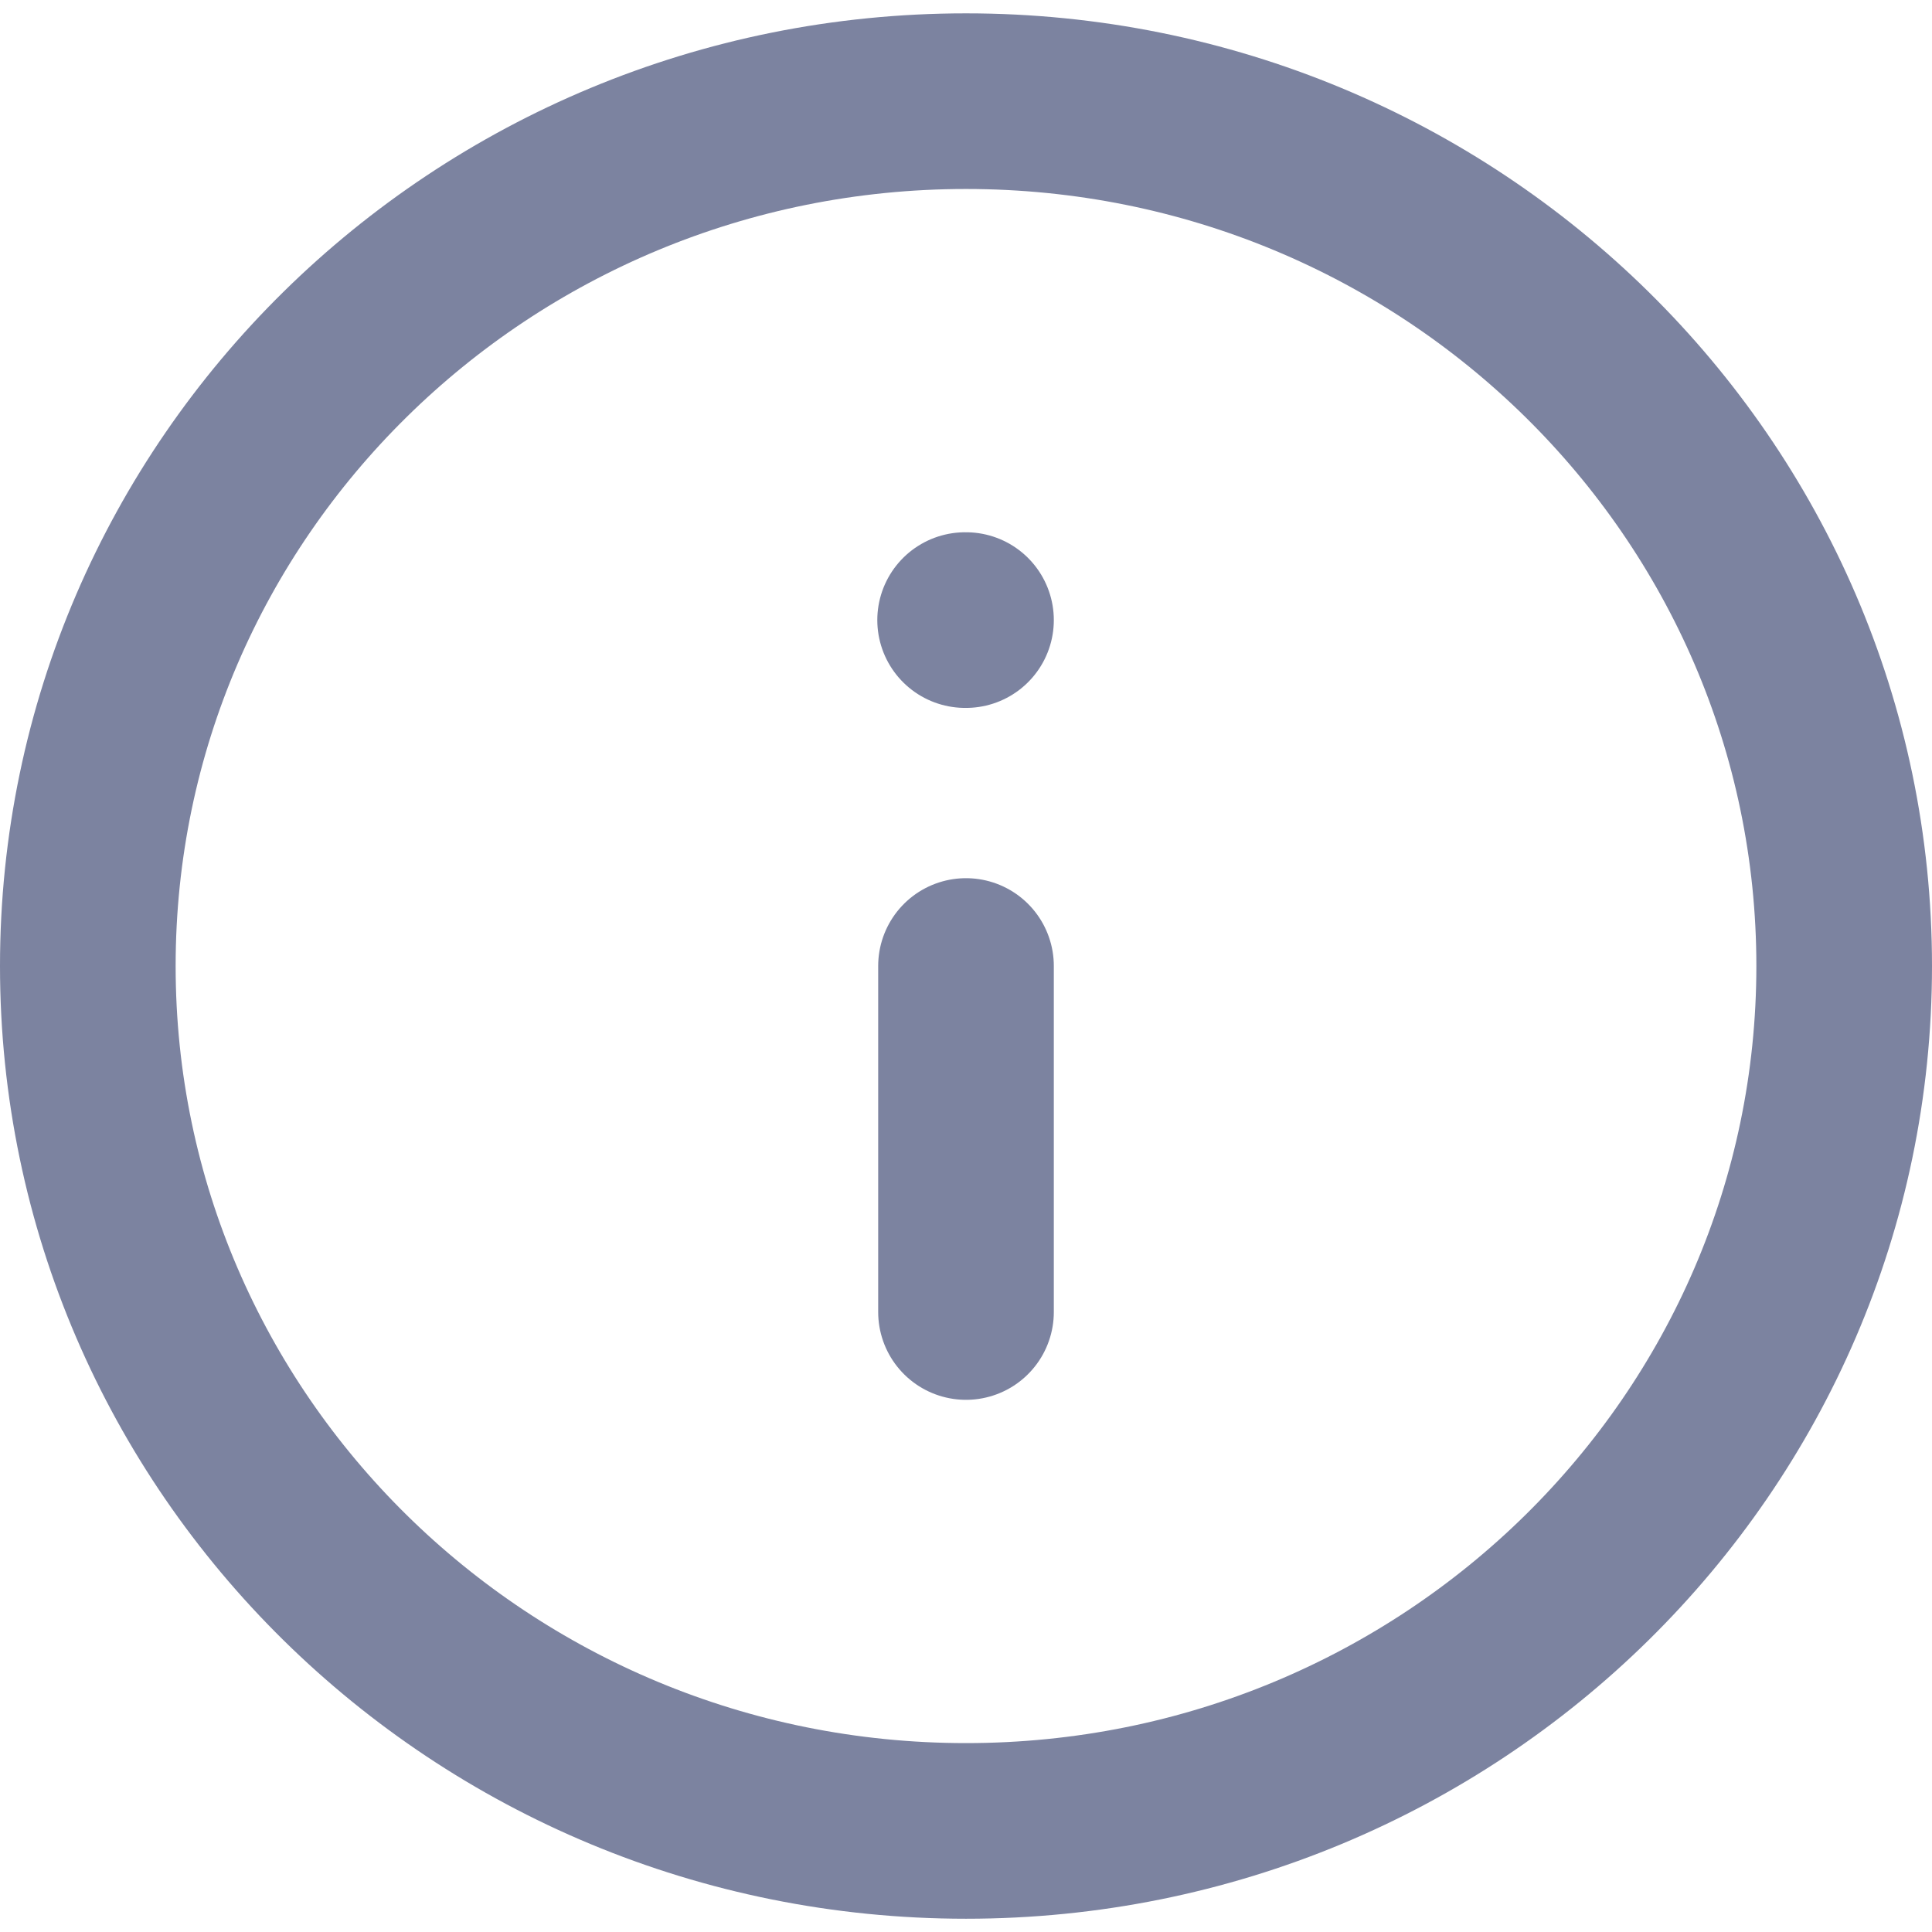 <svg width="22" height="22" viewBox="0 0 22 22" fill="none" xmlns="http://www.w3.org/2000/svg">
<path d="M11 1.152C5.477 1.152 1 5.561 1 11C1 16.439 5.477 20.849 11 20.849C16.523 20.849 21 16.439 21 11C21 5.561 16.523 1.152 11 1.152Z" stroke="#7C83A0" stroke-width="2" stroke-linecap="round" stroke-linejoin="round"/>
<path d="M11 14.94L11 11" stroke="#7C83A0" stroke-width="2" stroke-linecap="round" stroke-linejoin="round"/>
<path d="M11 7.061L10.99 7.061" stroke="#7C83A0" stroke-width="2" stroke-linecap="round" stroke-linejoin="round"/>
</svg>
